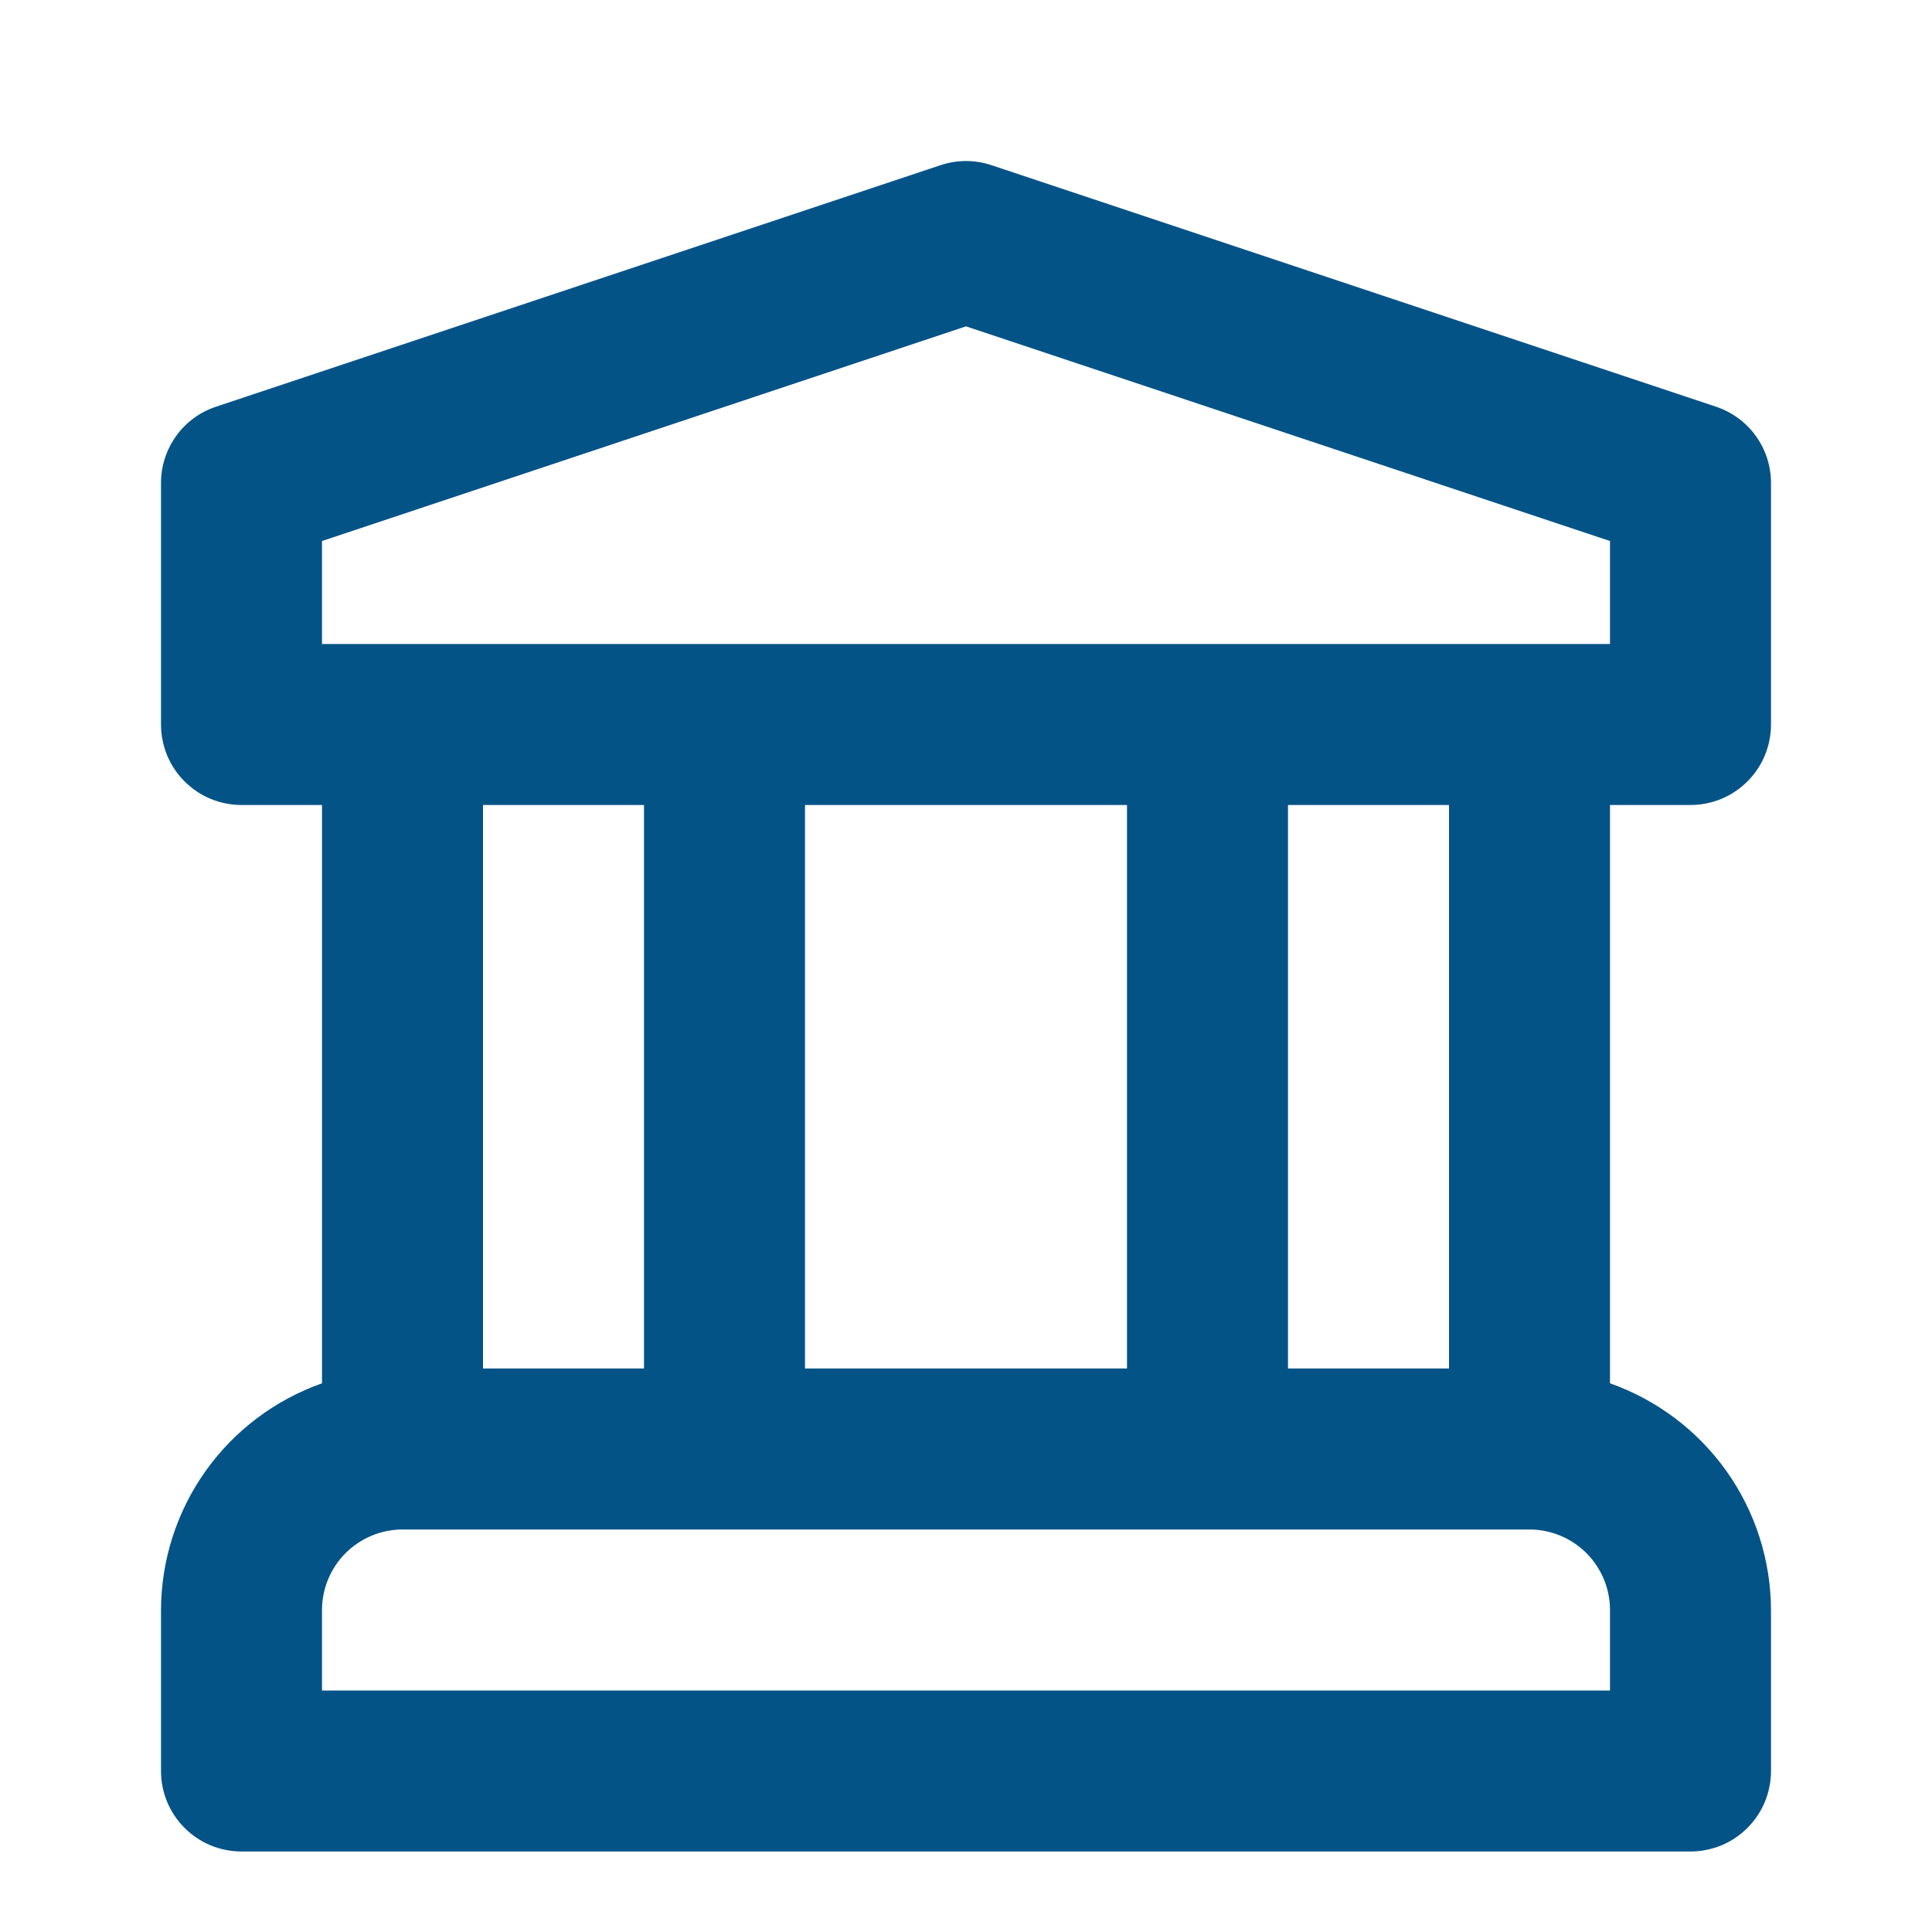 <svg width="24" height="24" viewBox="0 0 24 24" fill="none" xmlns="http://www.w3.org/2000/svg">
<path d="M21 10C21.131 10 21.261 9.974 21.383 9.924C21.504 9.874 21.614 9.8 21.707 9.707C21.8 9.614 21.874 9.504 21.924 9.383C21.974 9.261 22 9.131 22 9V6C22 5.79 21.934 5.586 21.811 5.415C21.689 5.245 21.515 5.118 21.316 5.052L12.316 2.052C12.111 1.983 11.889 1.983 11.684 2.052L2.684 5.052C2.484 5.118 2.311 5.245 2.189 5.415C2.066 5.586 2 5.79 2 6V9C2 9.131 2.026 9.261 2.076 9.383C2.126 9.504 2.2 9.614 2.293 9.707C2.386 9.8 2.496 9.874 2.617 9.924C2.739 9.974 2.869 10 3 10H4V17.184C3.417 17.39 2.911 17.771 2.553 18.275C2.195 18.779 2.002 19.382 2 20V22C2 22.131 2.026 22.261 2.076 22.383C2.126 22.504 2.2 22.614 2.293 22.707C2.386 22.8 2.496 22.874 2.617 22.924C2.739 22.974 2.869 23 3 23H21C21.131 23 21.261 22.974 21.383 22.924C21.504 22.874 21.614 22.8 21.707 22.707C21.8 22.614 21.874 22.504 21.924 22.383C21.974 22.261 22 22.131 22 22V20C21.998 19.382 21.805 18.779 21.447 18.275C21.089 17.771 20.583 17.39 20 17.184V10H21ZM20 21H4V20C4 19.735 4.106 19.481 4.293 19.293C4.481 19.106 4.735 19 5 19H19C19.265 19 19.519 19.106 19.707 19.293C19.894 19.481 20 19.735 20 20V21ZM6 17V10H8V17H6ZM10 17V10H14V17H10ZM16 17V10H18V17H16ZM4 8V6.721L12 4.054L20 6.721V8H4Z" fill="#045387"/>
</svg>

